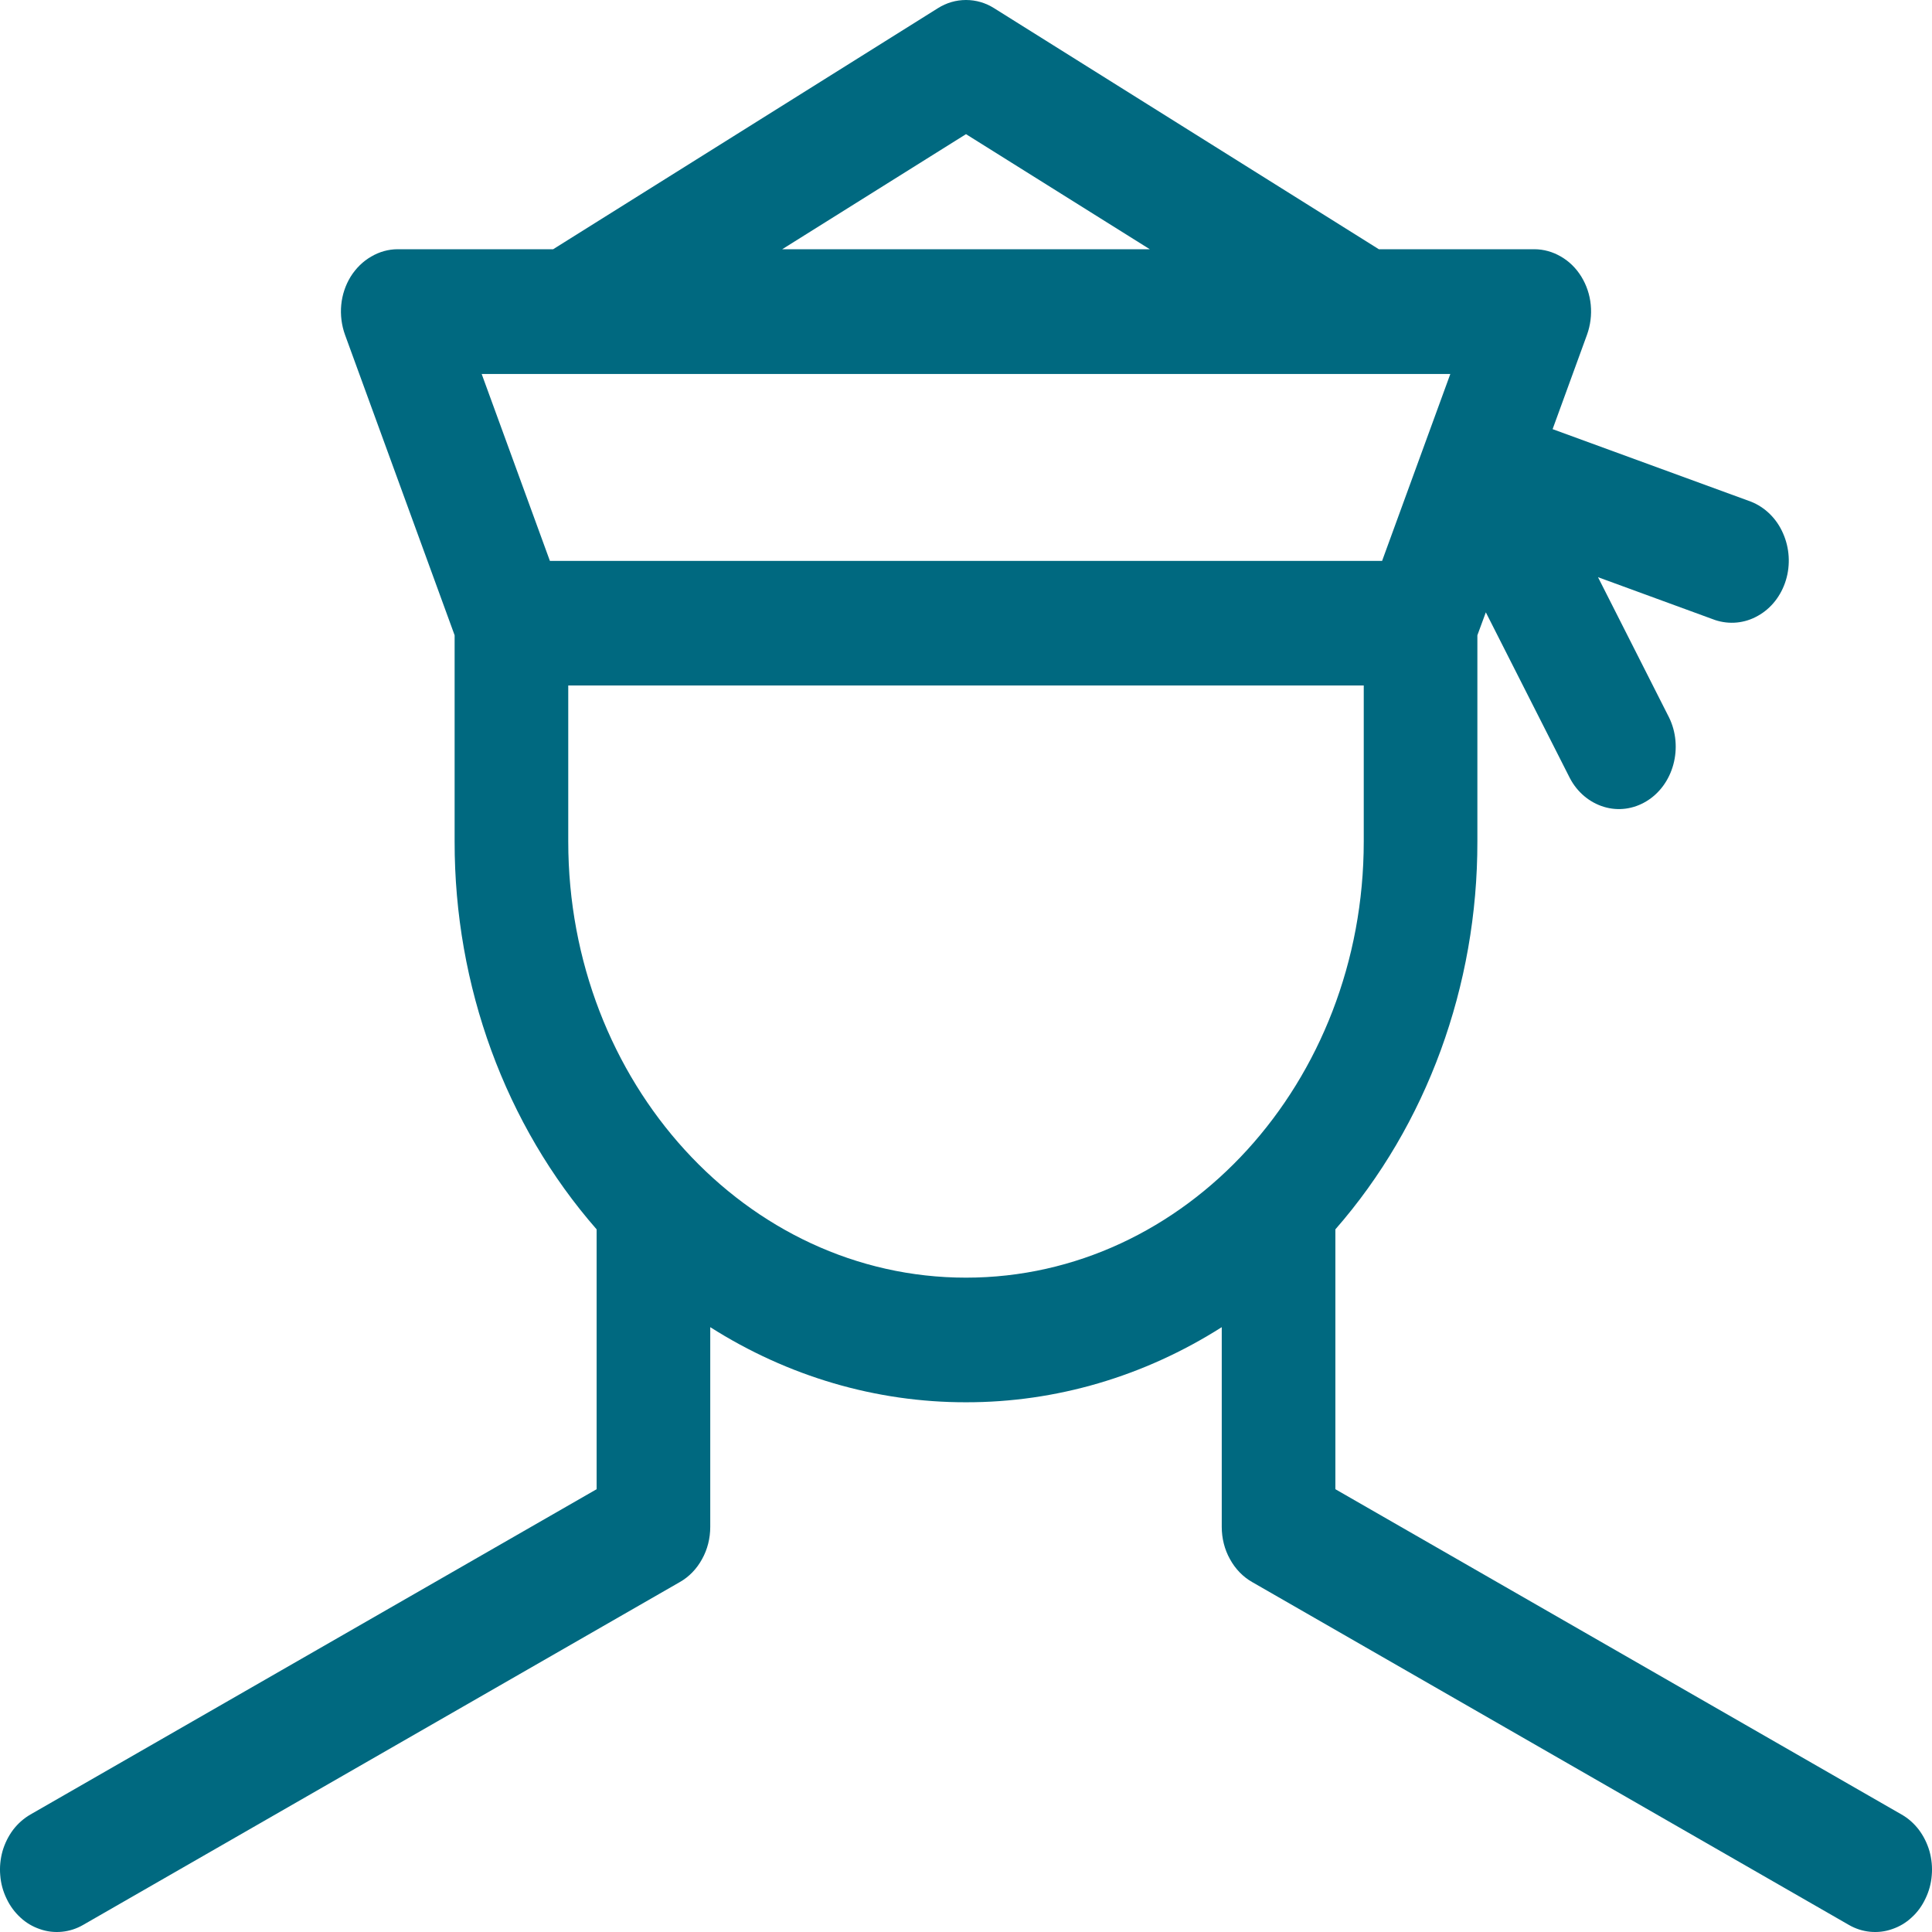 <svg width="16" height="16" viewBox="0 0 16 16" fill="none" xmlns="http://www.w3.org/2000/svg">
<g clip-path="url(#clip0_2054_1959)">
<path d="M12.858 3.554L14.502 4.155C14.617 4.201 14.713 4.294 14.766 4.416C14.82 4.537 14.829 4.677 14.79 4.805C14.751 4.933 14.668 5.039 14.558 5.1C14.449 5.162 14.322 5.174 14.204 5.135L13.234 4.78L13.823 5.943C13.881 6.062 13.893 6.202 13.858 6.331C13.823 6.461 13.743 6.57 13.636 6.635C13.528 6.701 13.401 6.718 13.283 6.682C13.164 6.646 13.062 6.561 13.001 6.444L12.305 5.071L12.235 5.261V6.968C12.237 8.165 11.815 9.317 11.059 10.181V12.333L15.748 15.027C15.803 15.058 15.851 15.101 15.891 15.153C15.93 15.205 15.96 15.265 15.979 15.33C15.997 15.395 16.004 15.463 15.998 15.53C15.993 15.598 15.975 15.663 15.946 15.723C15.918 15.783 15.879 15.837 15.831 15.88C15.784 15.924 15.729 15.956 15.67 15.976C15.611 15.997 15.549 16.004 15.487 15.998C15.426 15.992 15.366 15.973 15.311 15.941L10.37 13.102C10.294 13.059 10.23 12.993 10.186 12.912C10.141 12.832 10.118 12.739 10.118 12.645V10.991C9.474 11.4 8.744 11.614 8 11.613C7.257 11.614 6.526 11.4 5.882 10.991V12.645C5.882 12.739 5.859 12.832 5.814 12.912C5.77 12.993 5.706 13.059 5.63 13.102L0.689 15.941C0.634 15.973 0.574 15.992 0.513 15.998C0.451 16.004 0.389 15.997 0.33 15.976C0.271 15.956 0.216 15.924 0.169 15.88C0.122 15.837 0.082 15.783 0.054 15.723C0.025 15.663 0.007 15.598 0.002 15.53C-0.004 15.463 0.003 15.395 0.021 15.33C0.04 15.265 0.07 15.205 0.109 15.153C0.149 15.101 0.198 15.058 0.252 15.027L4.941 12.333V10.181C4.185 9.317 3.763 8.165 3.765 6.968V5.261L2.857 2.772C2.829 2.694 2.818 2.609 2.826 2.525C2.834 2.441 2.861 2.361 2.904 2.291C2.948 2.221 3.006 2.164 3.074 2.125C3.142 2.085 3.217 2.064 3.294 2.064H4.581L7.767 0.068C7.838 0.023 7.918 0 8 0C8.082 0 8.162 0.023 8.233 0.068L11.419 2.064H12.706C12.783 2.064 12.859 2.085 12.927 2.125C12.995 2.164 13.053 2.221 13.096 2.291C13.139 2.361 13.166 2.441 13.174 2.525C13.182 2.609 13.171 2.694 13.143 2.772L12.858 3.554ZM4.706 5.677V6.968C4.706 8.963 6.181 10.581 8 10.581C9.819 10.581 11.294 8.963 11.294 6.968V5.677H4.706ZM4.554 4.645H11.446L12.011 3.097H3.989L4.554 4.645ZM9.522 2.064L8 1.111L6.478 2.064H9.522Z" fill="#006980"/>
</g>
<defs>
<clipPath id="clip0_2054_1959">
<rect width="16" height="16" fill="white"/>
</clipPath>
</defs>
</svg>

